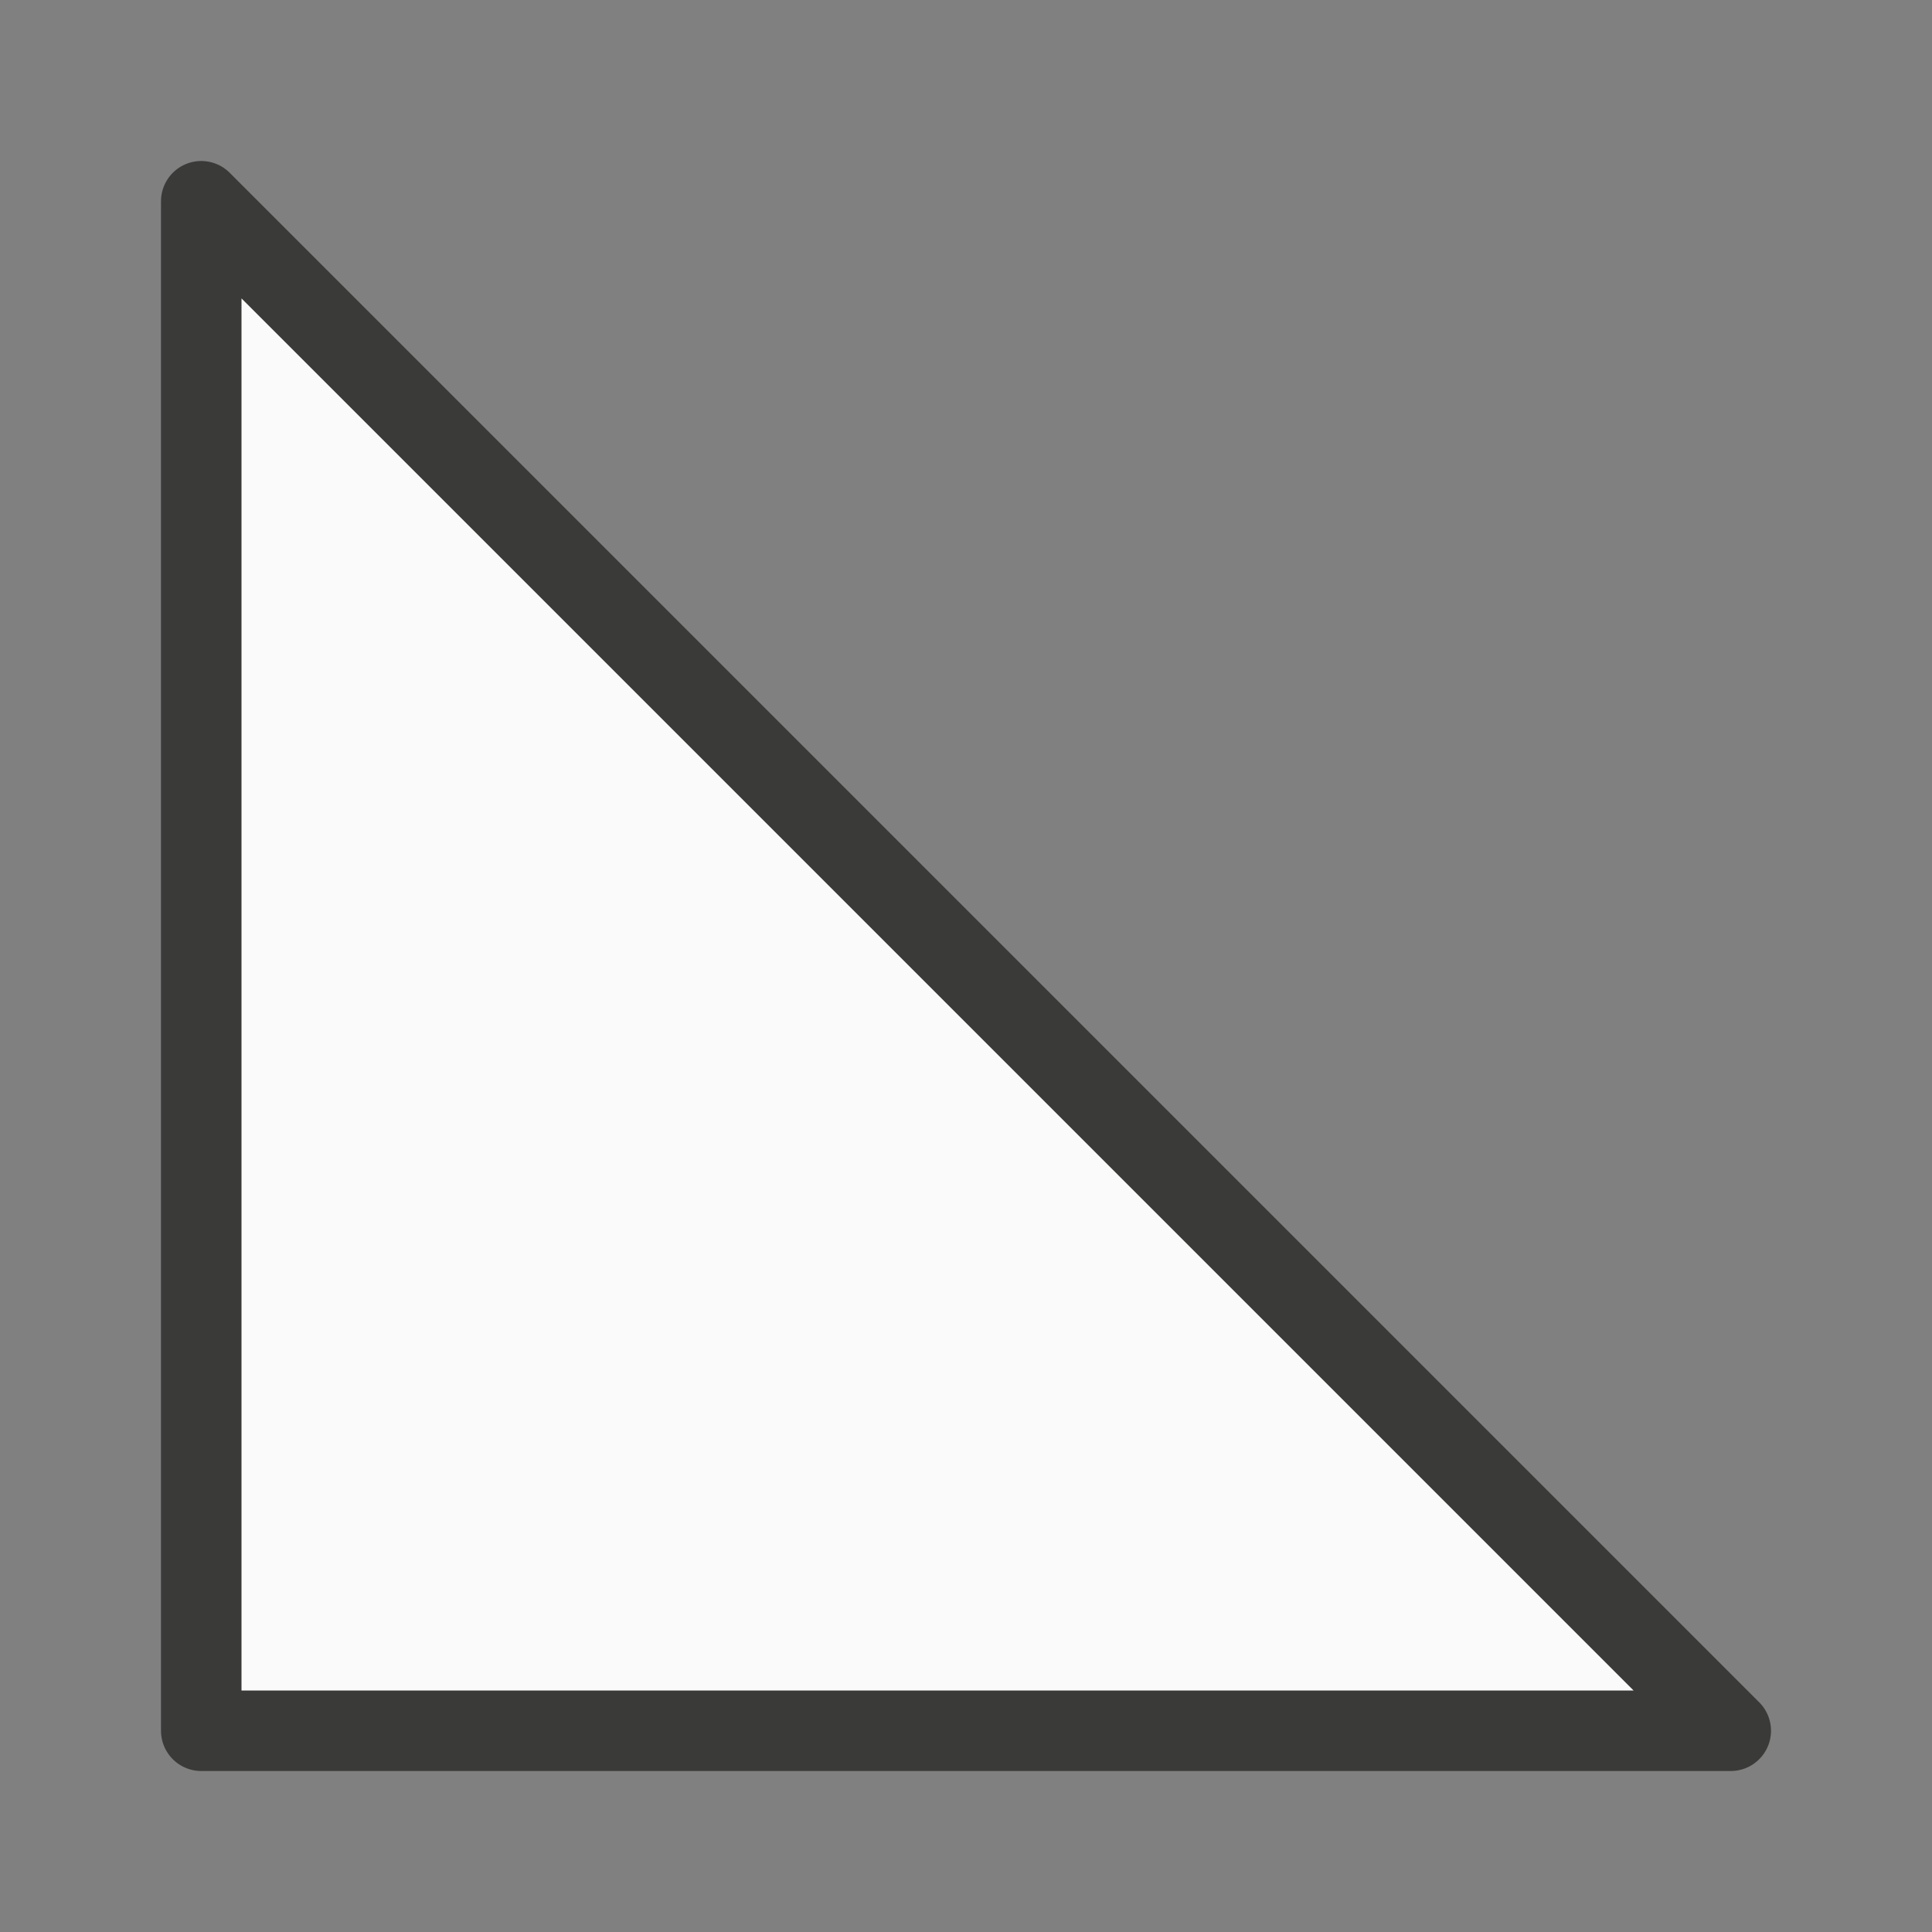 <svg viewBox="0 0 24 24" xmlns="http://www.w3.org/2000/svg"><rect x="0" y="0" width="24" height="24" fill="#808080" stroke="none"/><path d="m2.5 2.5v19h14.25 4.75z" fill="#fafafa" stroke="#3a3a38" stroke-linecap="round" stroke-linejoin="round"/></svg>